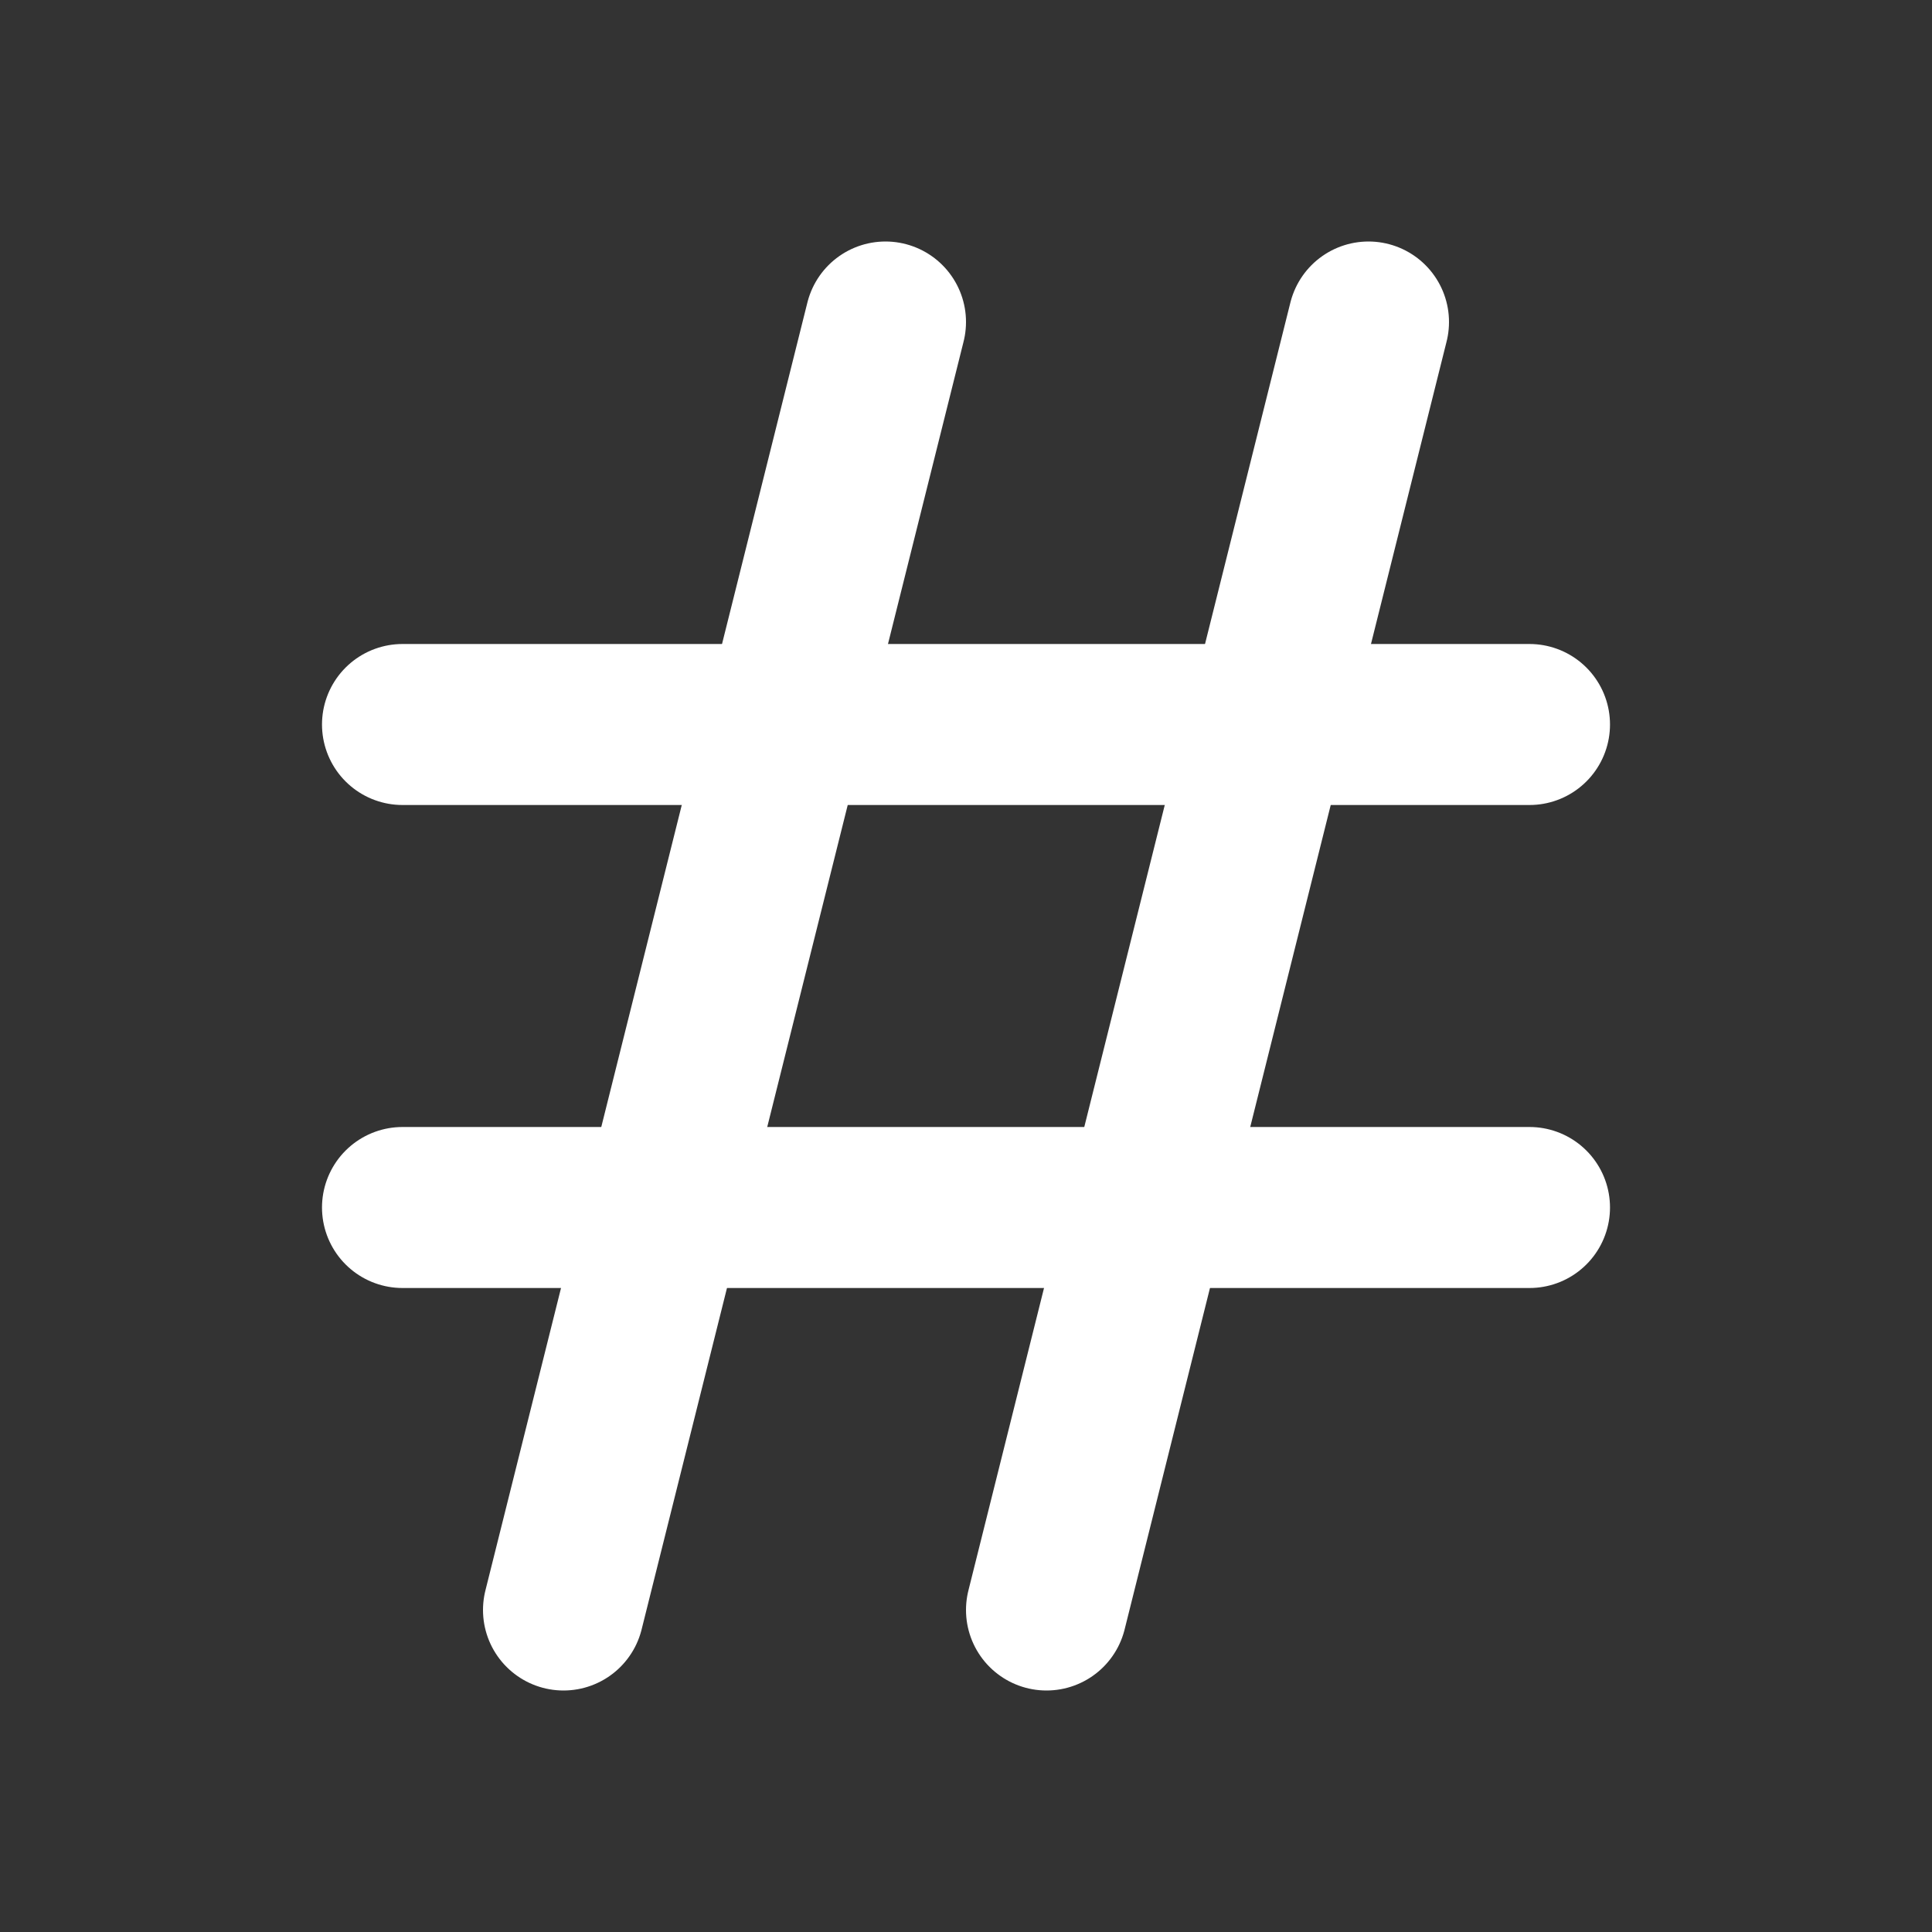 <svg xmlns="http://www.w3.org/2000/svg" class="icon icon-tabler icon-tabler-hash" width="24" height="24" viewBox="0 0 24 24" stroke-width="2" stroke="#fff" fill="none" stroke-linecap="round" stroke-linejoin="round">
   <rect x="0" y="0" width="24" height="24" fill="#333333" stroke="none"/>
   <path stroke="none" d="M0 0h24v24H0z" fill="none"></path>
   <line x1="5" y1="9" x2="19" y2="9"></line>
   <line x1="5" y1="15" x2="19" y2="15"></line>
   <line x1="11" y1="4" x2="7" y2="20"></line>
   <line x1="17" y1="4" x2="13" y2="20"></line>
</svg>